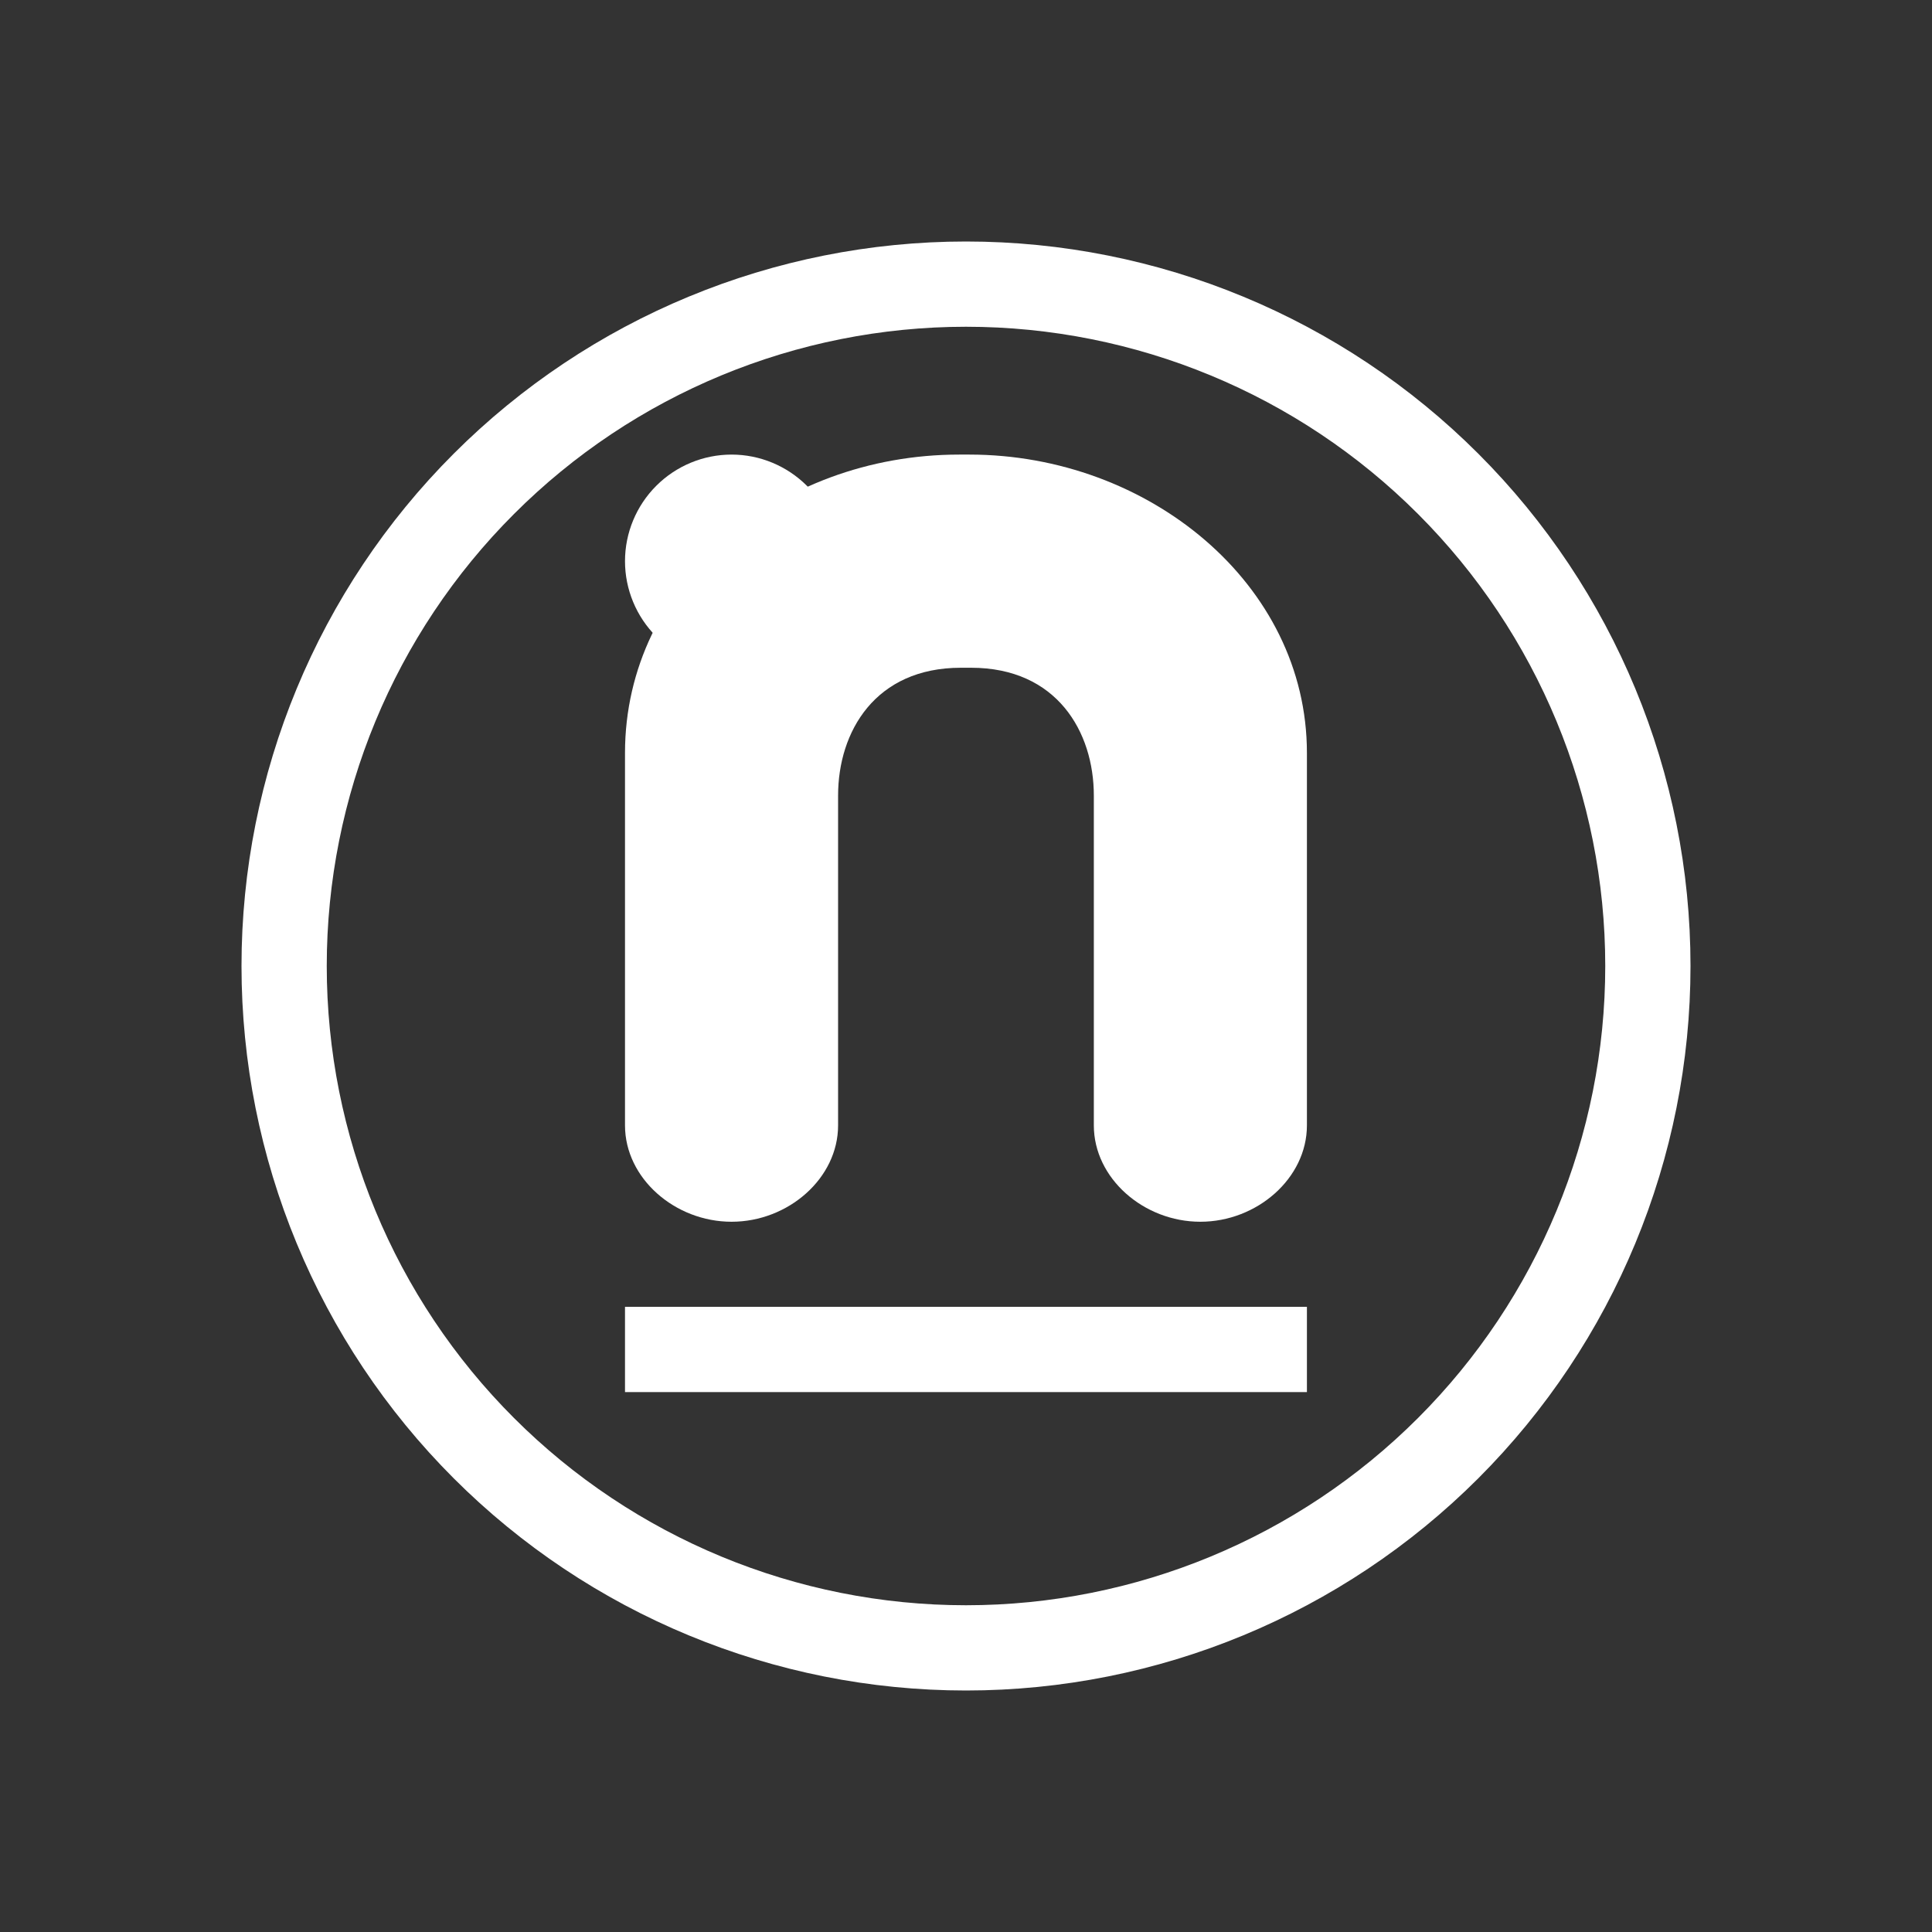 <svg width="24" height="24" viewBox="0 0 24 24" fill="none" xmlns="http://www.w3.org/2000/svg">
<rect x="0" y="0" width="24" height="24" fill="#333333" stroke="none"/>
<path fill-rule="evenodd" clip-rule="evenodd" d="M21 12C21 14.387 20.052 16.676 18.364 18.364C16.676 20.052 14.387 21 12 21C9.613 21 7.324 20.052 5.636 18.364C3.948 16.676 3 14.387 3 12C3 9.613 3.948 7.324 5.636 5.636C7.324 3.948 9.613 3 12 3C14.387 3 16.676 3.948 18.364 5.636C20.052 7.324 21 9.613 21 12ZM19.941 12C19.941 14.106 19.104 16.126 17.615 17.615C16.126 19.104 14.106 19.941 12 19.941C9.894 19.941 7.874 19.104 6.385 17.615C4.895 16.126 4.059 14.106 4.059 12C4.059 9.894 4.895 7.874 6.385 6.385C7.874 4.895 9.894 4.059 12 4.059C14.106 4.059 16.126 4.895 17.615 6.385C19.104 7.874 19.941 9.894 19.941 12Z" fill="white"/>
<path d="M16.235 13.98C16.235 14.637 15.615 15.177 14.911 15.177C14.207 15.177 13.588 14.637 13.588 13.98V9.883C13.588 9.089 13.127 8.295 12.063 8.295H11.936C10.872 8.295 10.411 9.089 10.411 9.883V13.98C10.411 14.637 9.792 15.177 9.088 15.177C8.384 15.177 7.764 14.637 7.764 13.98V9.353C7.764 7.241 9.67 5.647 11.915 5.647H12.042C14.265 5.647 16.235 7.252 16.235 9.353V13.98Z" fill="white"/>
<path d="M9.088 8.295C9.439 8.295 9.775 8.155 10.024 7.907C10.272 7.659 10.411 7.322 10.411 6.971C10.411 6.62 10.272 6.283 10.024 6.035C9.775 5.787 9.439 5.647 9.088 5.647C8.737 5.647 8.4 5.787 8.152 6.035C7.904 6.283 7.764 6.62 7.764 6.971C7.764 7.322 7.904 7.659 8.152 7.907C8.4 8.155 8.737 8.295 9.088 8.295Z" fill="white"/>
<path d="M7.764 16.234H16.235V17.293H7.764V16.234Z" fill="white"/>
</svg>
